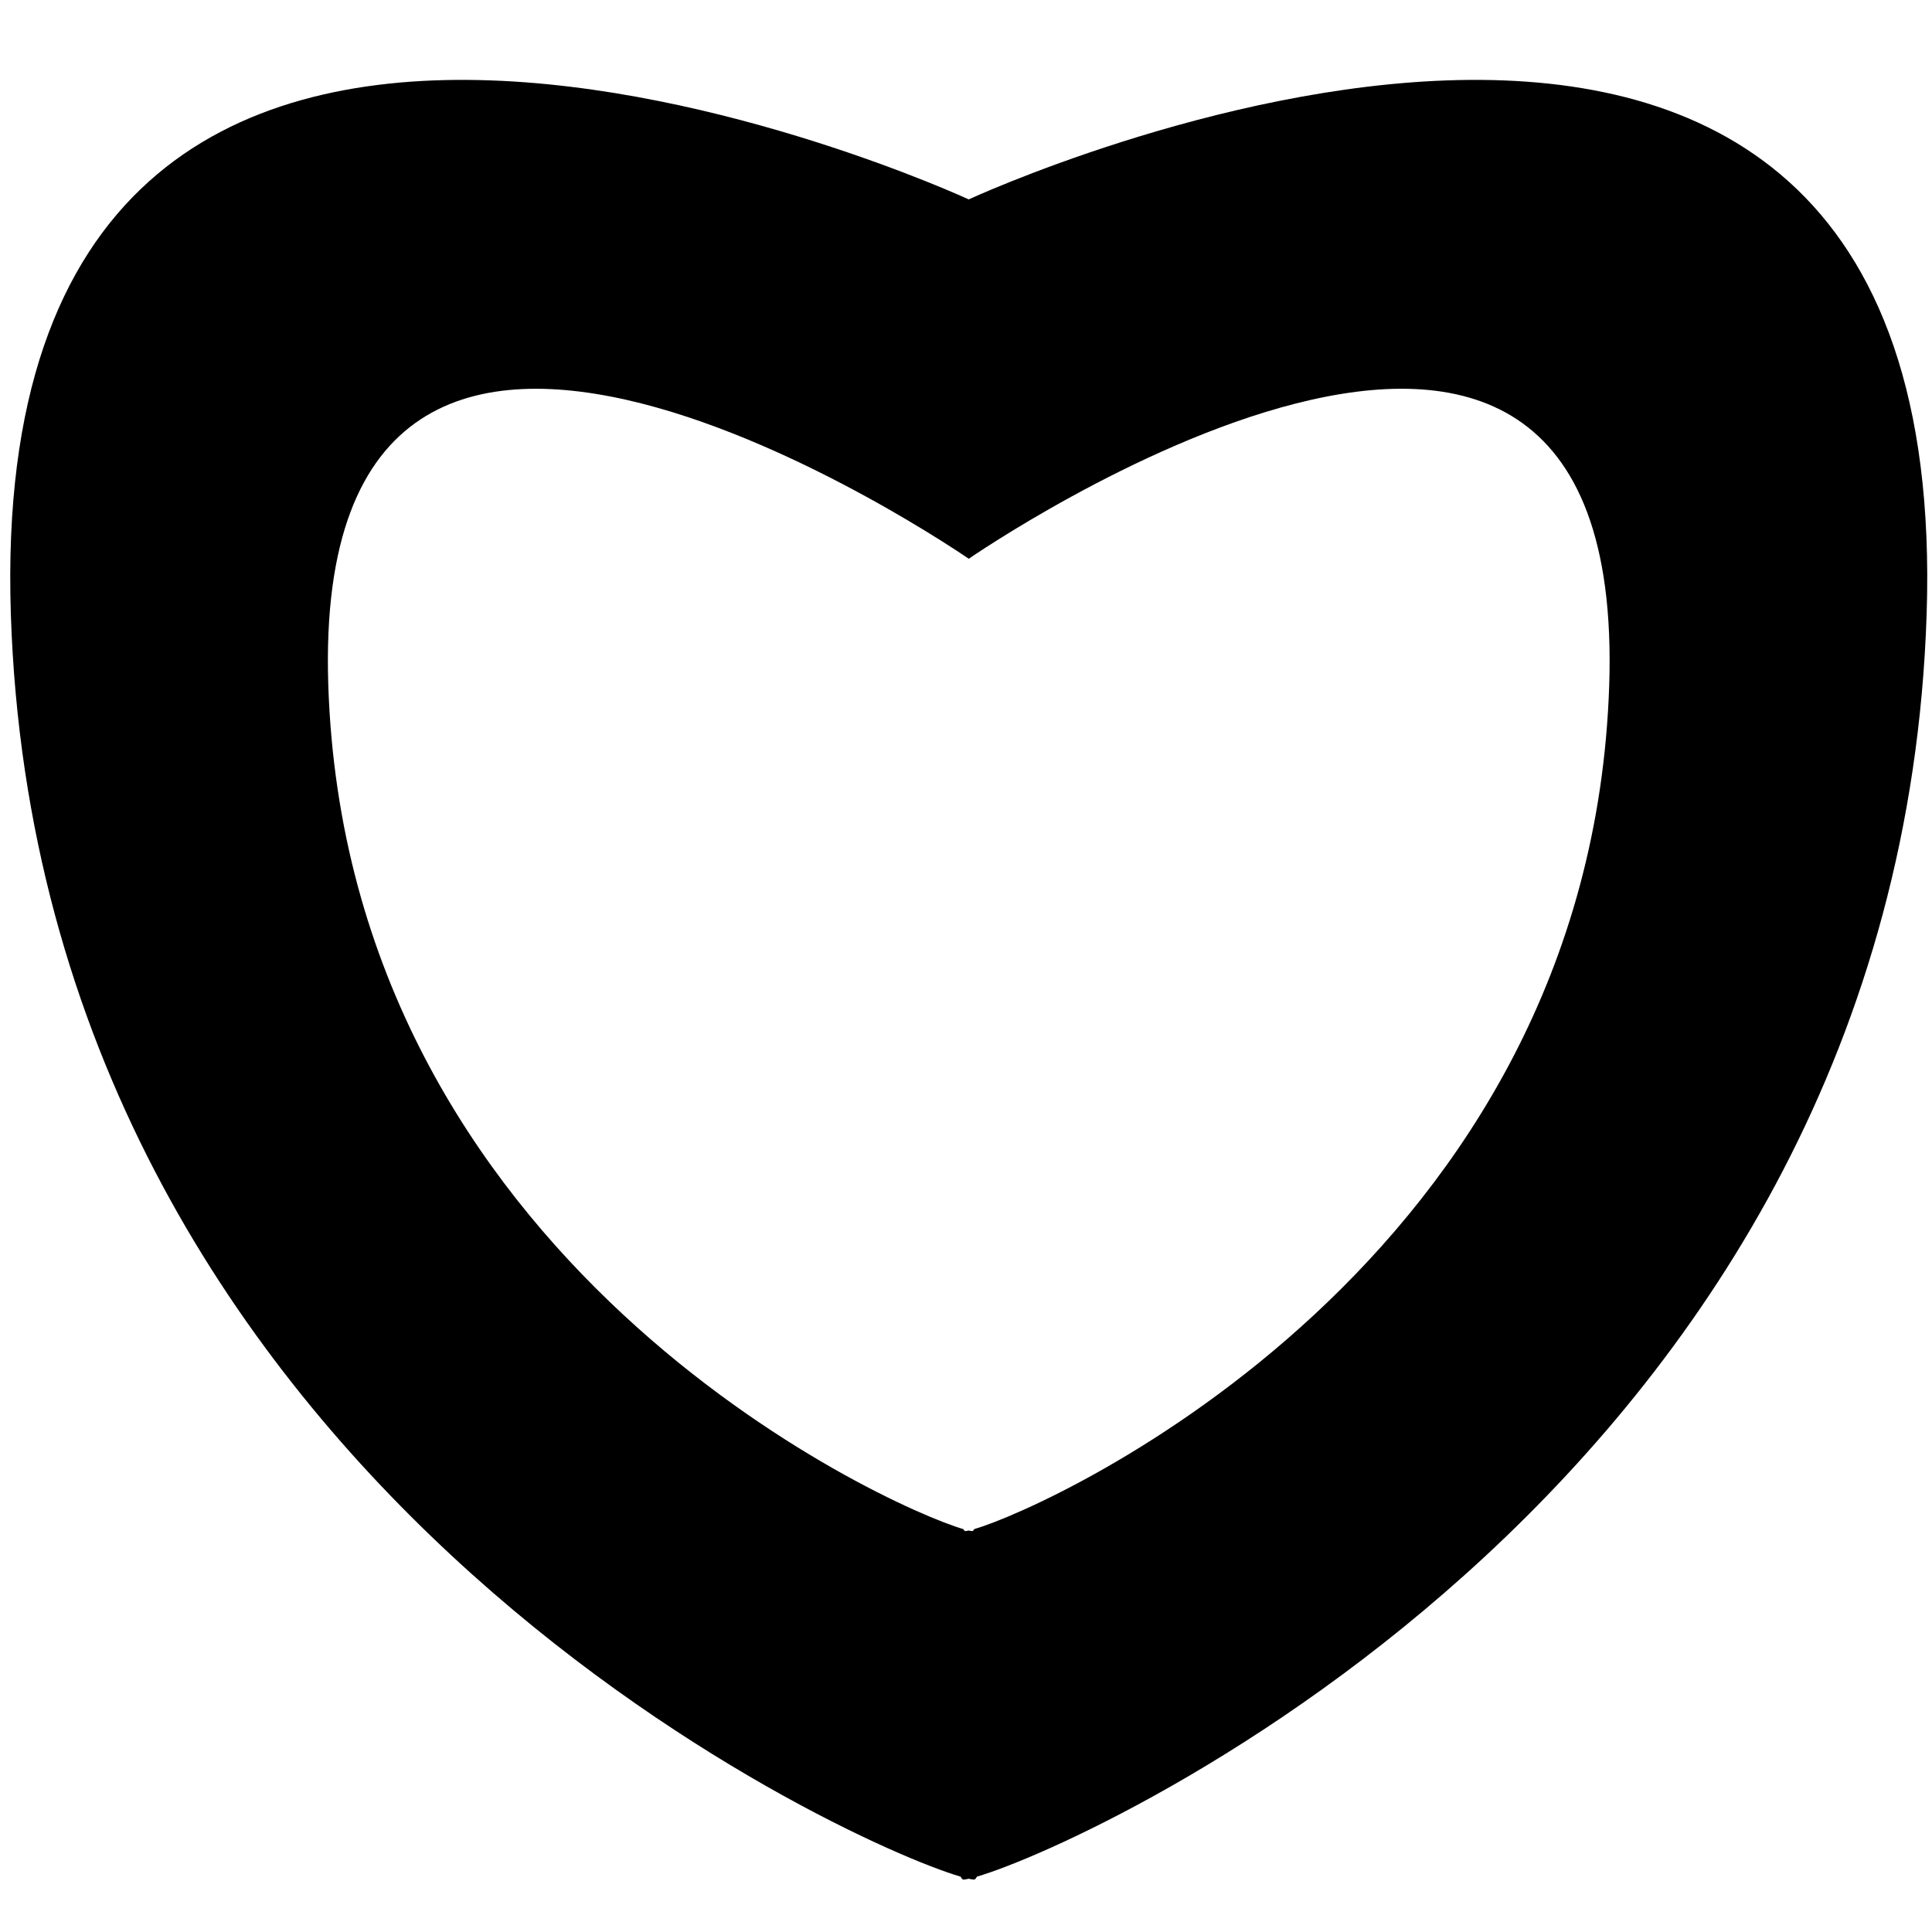 <?xml version="1.0" encoding="utf-8"?>
<!-- Generator: Adobe Illustrator 15.0.1, SVG Export Plug-In . SVG Version: 6.00 Build 0)  -->
<!DOCTYPE svg PUBLIC "-//W3C//DTD SVG 1.1//EN" "http://www.w3.org/Graphics/SVG/1.1/DTD/svg11.dtd">
<svg version="1.1" id="Layer_1" xmlns="http://www.w3.org/2000/svg" xmlns:xlink="http://www.w3.org/1999/xlink" x="0px" y="0px"
	 width="512px" height="512px" viewBox="0 0 512 512" enable-background="new 0 0 512 512" xml:space="preserve">
<path d="M256.723,52.843c0,0-261.383-120.965-253.849,109.912c7.459,228.485,220.214,325.4,251.697,334.574
	c0.25,0.47,0.502,0.79,0.763,0.79c0.293,0,0.833-0.118,1.389-0.234c0.572,0.116,1.104,0.234,1.399,0.234
	c0.267,0,0.517-0.32,0.769-0.79c31.482-9.174,244.237-106.089,251.69-334.574C518.121-68.123,256.723,52.843,256.723,52.843z
	 M258.182,405.229c-0.166,0.312-0.344,0.524-0.519,0.524c-0.192,0-0.546-0.063-0.931-0.149c-0.378,0.086-0.73,0.149-0.929,0.149
	c-0.177,0-0.347-0.214-0.513-0.524c-21.048-6.14-163.302-70.932-168.291-223.7c-5.029-154.371,169.733-33.448,169.733-33.448
	S431.5,27.147,426.46,181.529C421.462,334.297,279.234,399.1,258.182,405.229z"/>
</svg>
